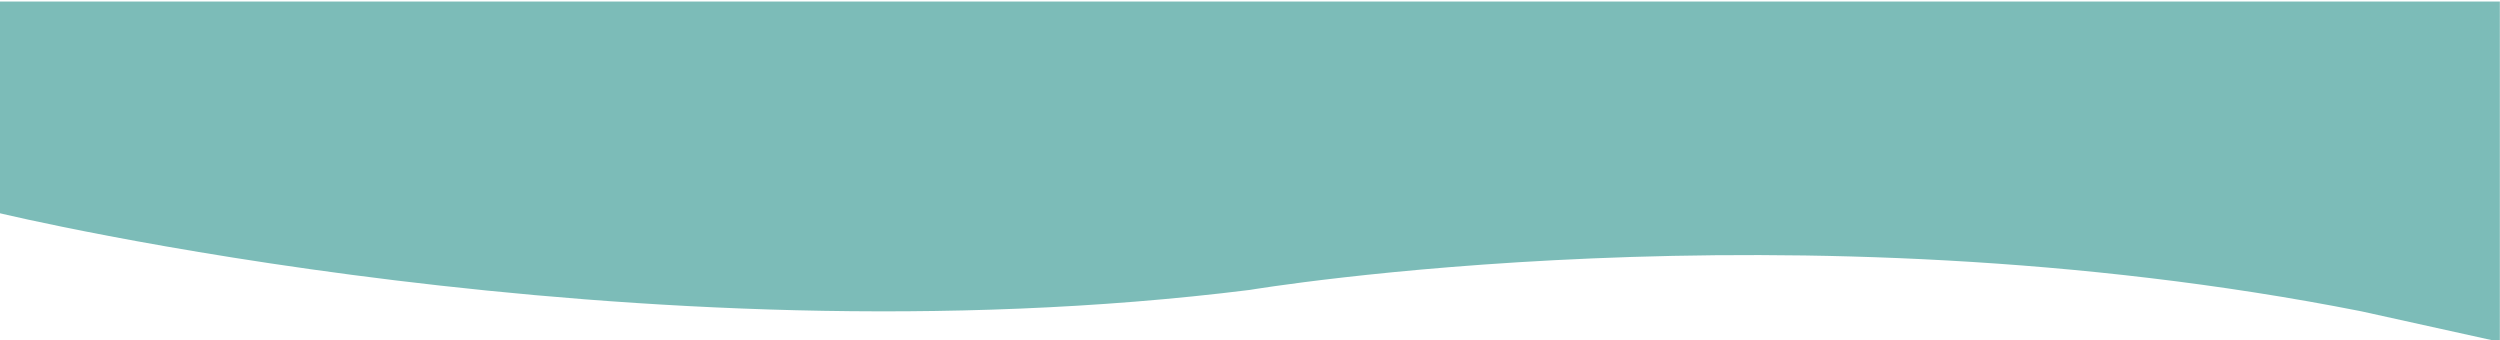 <?xml version="1.0" encoding="utf-8"?>
<!-- Generator: Adobe Illustrator 23.0.1, SVG Export Plug-In . SVG Version: 6.00 Build 0)  -->
<svg version="1.1" id="Camada_1" xmlns="http://www.w3.org/2000/svg" xmlns:xlink="http://www.w3.org/1999/xlink" x="0px" y="0px"
	 viewBox="0 0 1624.7 221.1" style="enable-background:new 0 0 1624.7 221.1;" xml:space="preserve">
<style type="text/css">
	.st0{fill:#7CBCB8;}
</style>
<title>ondapc</title>
<path class="st0" d="M0,138.6c0,0,413.7,99.6,812.3,49.8c0,0,352.2-59.2,722.2,13.9l90.1,19.9V1H0V138.6z"/>
</svg>
